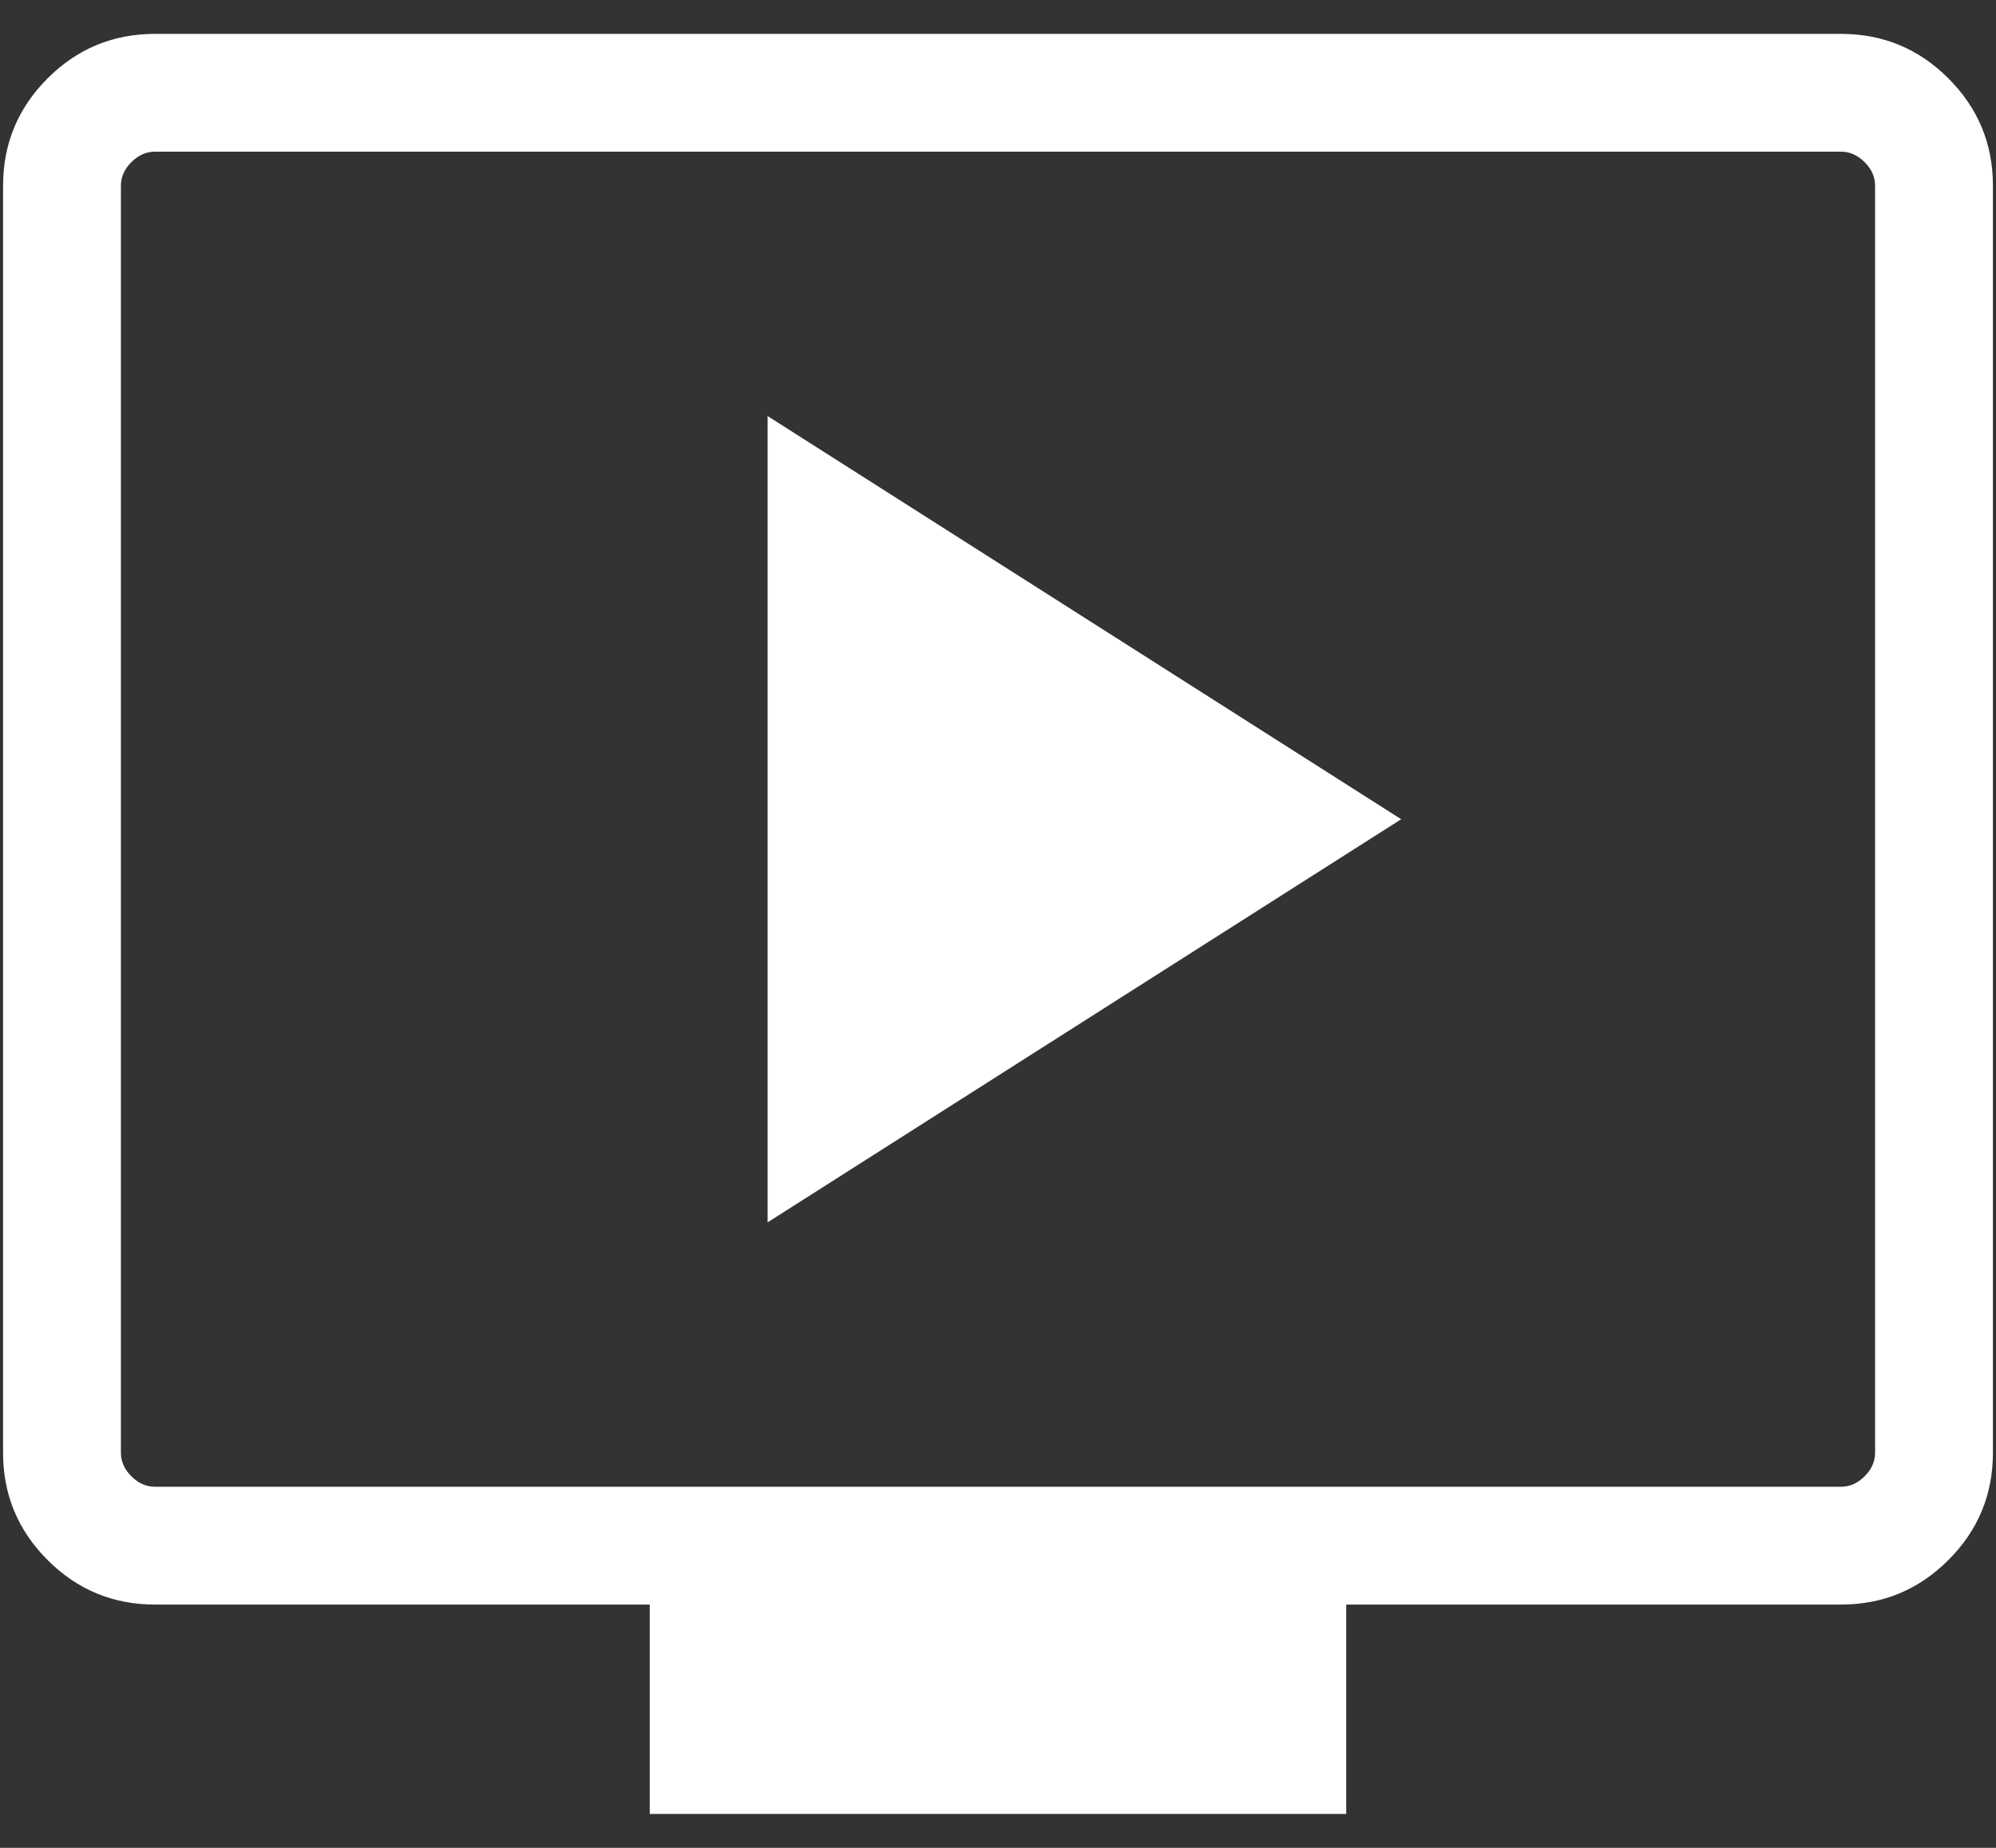 <svg width="54" height="50" viewBox="0 0 54 50" fill="none" xmlns="http://www.w3.org/2000/svg">
    <rect x="0" y="0" width="54" height="50" fill="#333333" stroke="none"/>
    <path d="M20.767 33.075L37.908 22.167L20.767 11.258V33.075ZM17.579 49.083V43.417H4.192C3.058 43.417 2.09 43.015 1.287 42.212C0.485 41.41 0.083 40.442 0.083 39.308V5.025C0.083 3.892 0.485 2.924 1.287 2.121C2.09 1.318 3.058 0.917 4.192 0.917H49.808C50.942 0.917 51.91 1.318 52.712 2.121C53.515 2.924 53.917 3.892 53.917 5.025V39.308C53.917 40.442 53.515 41.41 52.712 42.212C51.91 43.015 50.942 43.417 49.808 43.417H36.421V49.083H17.579ZM4.192 40.229H49.808C50.044 40.229 50.257 40.135 50.446 39.946C50.635 39.757 50.729 39.544 50.729 39.308V5.025C50.729 4.789 50.635 4.576 50.446 4.388C50.257 4.199 50.044 4.104 49.808 4.104H4.192C3.956 4.104 3.743 4.199 3.554 4.388C3.365 4.576 3.271 4.789 3.271 5.025V39.308C3.271 39.544 3.365 39.757 3.554 39.946C3.743 40.135 3.956 40.229 4.192 40.229ZM3.271 40.229V4.104V40.229Z" fill="white"/>
</svg>
